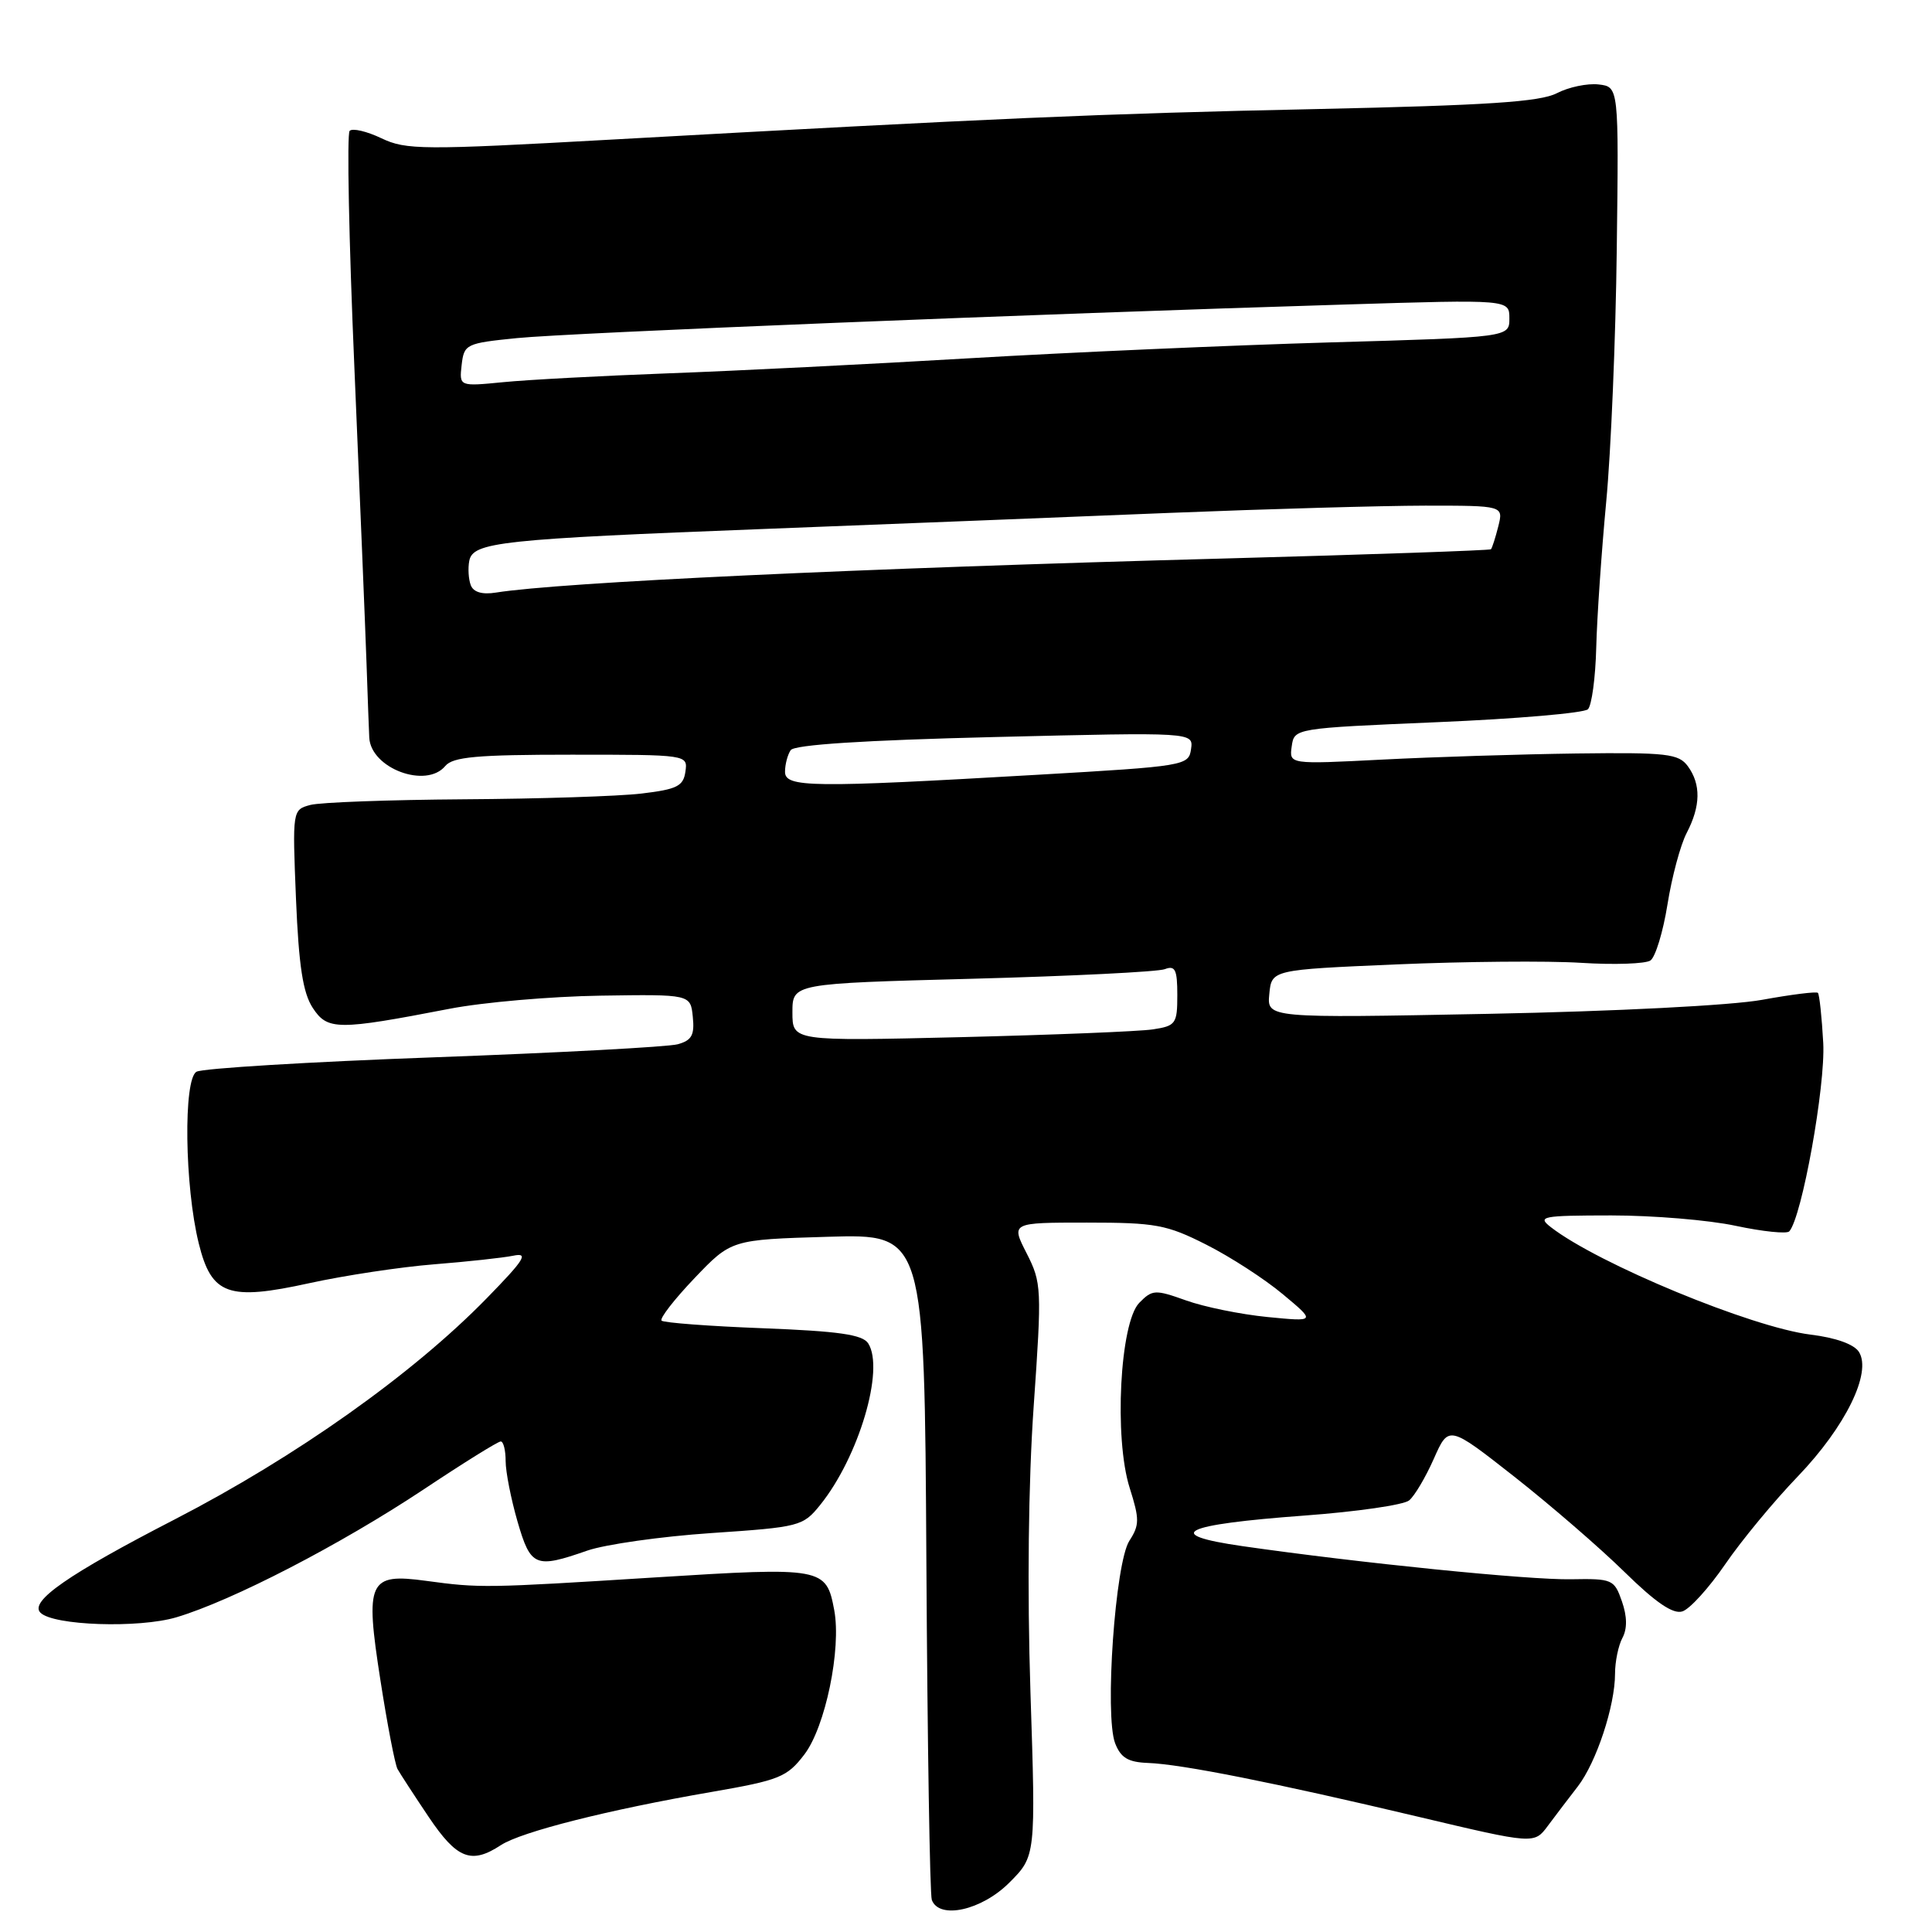 <?xml version="1.0" encoding="UTF-8" standalone="no"?>
<!DOCTYPE svg PUBLIC "-//W3C//DTD SVG 1.1//EN" "http://www.w3.org/Graphics/SVG/1.1/DTD/svg11.dtd" >
<svg xmlns="http://www.w3.org/2000/svg" xmlns:xlink="http://www.w3.org/1999/xlink" version="1.1" viewBox="0 0 256 256">
 <g >
 <path fill="currentColor"
d=" M 133.73 249.47 C 137.25 245.95 137.25 245.95 136.54 224.22 C 136.10 210.62 136.26 196.45 136.97 186.31 C 138.06 170.72 138.02 169.97 136.03 166.06 C 133.96 162.00 133.96 162.00 144.01 162.00 C 153.12 162.00 154.59 162.27 159.83 164.92 C 163.01 166.52 167.58 169.48 169.98 171.49 C 174.36 175.14 174.36 175.14 167.93 174.51 C 164.39 174.16 159.54 173.17 157.15 172.31 C 153.06 170.85 152.69 170.87 150.96 172.63 C 148.39 175.25 147.60 190.58 149.69 197.16 C 151.00 201.30 151.00 202.07 149.65 204.16 C 147.77 207.04 146.35 227.30 147.76 230.99 C 148.51 232.92 149.48 233.50 152.11 233.60 C 156.54 233.76 168.83 236.20 187.89 240.72 C 203.29 244.37 203.29 244.37 205.10 241.93 C 206.10 240.59 207.88 238.24 209.07 236.71 C 211.53 233.51 214.00 226.04 214.00 221.78 C 214.00 220.18 214.44 218.04 214.98 217.03 C 215.63 215.82 215.61 214.18 214.91 212.18 C 213.90 209.28 213.64 209.16 208.18 209.26 C 202.59 209.37 180.04 207.09 164.62 204.87 C 153.92 203.33 156.57 202.02 172.85 200.82 C 179.76 200.31 186.01 199.41 186.72 198.81 C 187.44 198.22 188.91 195.73 189.99 193.29 C 191.96 188.84 191.96 188.84 200.66 195.67 C 205.44 199.43 212.01 205.11 215.25 208.29 C 219.38 212.34 221.69 213.92 222.92 213.52 C 223.90 213.22 226.45 210.40 228.60 207.27 C 230.74 204.14 235.08 198.89 238.24 195.61 C 244.53 189.05 248.05 181.89 246.32 179.14 C 245.68 178.12 243.25 177.25 239.89 176.84 C 232.11 175.88 211.77 167.47 205.50 162.61 C 203.66 161.18 204.28 161.06 213.50 161.05 C 219.00 161.05 226.43 161.66 230.00 162.43 C 233.57 163.19 236.77 163.52 237.09 163.16 C 238.76 161.29 241.89 143.93 241.59 138.21 C 241.40 134.75 241.08 131.76 240.88 131.56 C 240.67 131.36 237.35 131.78 233.50 132.48 C 229.47 133.22 214.07 134.01 197.19 134.34 C 167.88 134.91 167.88 134.91 168.19 131.71 C 168.50 128.50 168.50 128.50 185.00 127.79 C 194.07 127.40 205.10 127.30 209.50 127.58 C 213.90 127.86 218.04 127.71 218.69 127.27 C 219.35 126.82 220.37 123.47 220.95 119.84 C 221.53 116.20 222.67 111.94 223.50 110.36 C 225.35 106.80 225.40 103.93 223.65 101.53 C 222.43 99.87 220.89 99.69 208.90 99.84 C 201.53 99.94 189.95 100.30 183.16 100.65 C 170.82 101.28 170.82 101.28 171.16 98.89 C 171.50 96.50 171.50 96.50 190.50 95.69 C 200.95 95.25 209.91 94.48 210.41 93.98 C 210.91 93.48 211.41 89.80 211.51 85.79 C 211.61 81.78 212.21 73.10 212.83 66.50 C 213.46 59.90 214.09 44.83 214.23 33.00 C 214.50 11.50 214.50 11.50 211.82 11.19 C 210.34 11.02 207.85 11.54 206.29 12.35 C 204.07 13.50 197.07 13.96 174.47 14.45 C 145.69 15.06 132.03 15.66 80.78 18.51 C 55.98 19.89 53.81 19.88 50.54 18.32 C 48.61 17.40 46.71 16.95 46.33 17.34 C 45.95 17.72 46.23 31.86 46.96 48.76 C 47.68 65.67 48.41 83.33 48.57 88.00 C 48.73 92.67 48.89 97.06 48.93 97.75 C 49.16 101.82 56.47 104.54 59.00 101.50 C 60.01 100.29 63.18 100.00 75.69 100.00 C 91.14 100.00 91.14 100.00 90.82 102.25 C 90.55 104.17 89.71 104.59 85.00 105.15 C 81.97 105.51 71.40 105.85 61.50 105.91 C 51.60 105.98 42.43 106.31 41.12 106.66 C 38.75 107.30 38.74 107.34 39.22 119.11 C 39.59 127.99 40.14 131.56 41.44 133.55 C 43.40 136.53 44.70 136.54 59.56 133.67 C 63.99 132.81 72.99 132.03 79.56 131.93 C 91.50 131.75 91.50 131.75 91.80 134.74 C 92.05 137.15 91.66 137.86 89.80 138.37 C 88.54 138.72 74.00 139.50 57.50 140.10 C 41.00 140.70 26.84 141.56 26.04 142.01 C 24.28 142.98 24.46 157.20 26.34 164.77 C 28.03 171.60 30.23 172.39 41.02 170.02 C 45.68 169.00 53.10 167.88 57.50 167.53 C 61.90 167.18 66.62 166.67 68.00 166.39 C 70.09 165.95 69.53 166.87 64.50 172.02 C 54.70 182.07 39.22 193.04 23.15 201.33 C 9.04 208.60 3.86 212.20 5.36 213.69 C 7.06 215.40 18.38 215.78 23.37 214.30 C 30.76 212.10 45.05 204.71 56.10 197.38 C 61.37 193.87 65.98 191.00 66.35 191.00 C 66.71 191.00 67.00 192.17 67.00 193.60 C 67.00 195.02 67.71 198.62 68.57 201.60 C 70.32 207.62 70.92 207.87 77.83 205.46 C 80.21 204.64 87.59 203.59 94.24 203.14 C 105.96 202.35 106.40 202.24 108.68 199.41 C 113.79 193.07 117.24 181.44 115.04 178.00 C 114.29 176.84 111.13 176.39 101.12 176.00 C 94.00 175.73 87.94 175.27 87.66 174.99 C 87.38 174.71 89.34 172.18 92.02 169.37 C 96.90 164.26 96.90 164.26 109.70 163.88 C 122.50 163.50 122.50 163.50 122.75 207.00 C 122.89 230.93 123.21 251.06 123.47 251.75 C 124.45 254.38 130.07 253.13 133.73 249.47 Z  M 66.37 244.49 C 69.08 242.72 80.62 239.80 94.30 237.44 C 103.30 235.88 104.29 235.48 106.58 232.48 C 109.37 228.83 111.50 218.50 110.54 213.35 C 109.48 207.70 109.07 207.62 86.75 209.02 C 64.28 210.43 63.60 210.44 56.46 209.47 C 48.82 208.43 48.35 209.46 50.41 222.65 C 51.32 228.51 52.34 233.79 52.67 234.40 C 53.00 235.00 54.86 237.86 56.80 240.75 C 60.55 246.32 62.44 247.07 66.37 244.49 Z  M 105.00 134.14 C 105.00 130.32 105.00 130.32 128.84 129.69 C 141.96 129.34 153.43 128.77 154.34 128.42 C 155.72 127.89 156.00 128.48 156.00 131.85 C 156.00 135.66 155.80 135.94 152.75 136.40 C 150.96 136.67 139.49 137.13 127.25 137.43 C 105.00 137.96 105.00 137.96 105.00 134.14 Z  M 104.02 102.25 C 104.02 101.29 104.36 100.01 104.77 99.40 C 105.25 98.68 114.49 98.08 131.82 97.66 C 158.14 97.02 158.14 97.02 157.82 99.26 C 157.51 101.45 157.05 101.53 137.50 102.66 C 107.45 104.40 104.00 104.36 104.02 102.25 Z  M 62.38 77.54 C 62.08 76.76 61.99 75.31 62.18 74.32 C 62.66 71.83 66.24 71.44 101.50 70.08 C 118.00 69.44 142.07 68.49 155.00 67.96 C 167.93 67.44 183.16 67.01 188.86 67.00 C 199.22 67.00 199.22 67.00 198.53 69.75 C 198.15 71.26 197.71 72.62 197.56 72.78 C 197.40 72.93 181.58 73.48 162.39 74.00 C 113.63 75.31 74.31 77.15 65.71 78.52 C 63.90 78.81 62.73 78.47 62.38 77.54 Z  M 61.17 48.36 C 61.49 45.60 61.74 45.48 68.50 44.80 C 75.49 44.10 137.07 41.60 178.25 40.35 C 200.00 39.68 200.00 39.68 200.00 42.19 C 200.00 44.69 200.00 44.69 176.25 45.37 C 163.19 45.75 141.70 46.69 128.50 47.47 C 115.30 48.25 97.30 49.15 88.50 49.47 C 79.70 49.80 69.88 50.32 66.67 50.64 C 60.85 51.21 60.85 51.21 61.17 48.36 Z "/>
</g>
</svg>